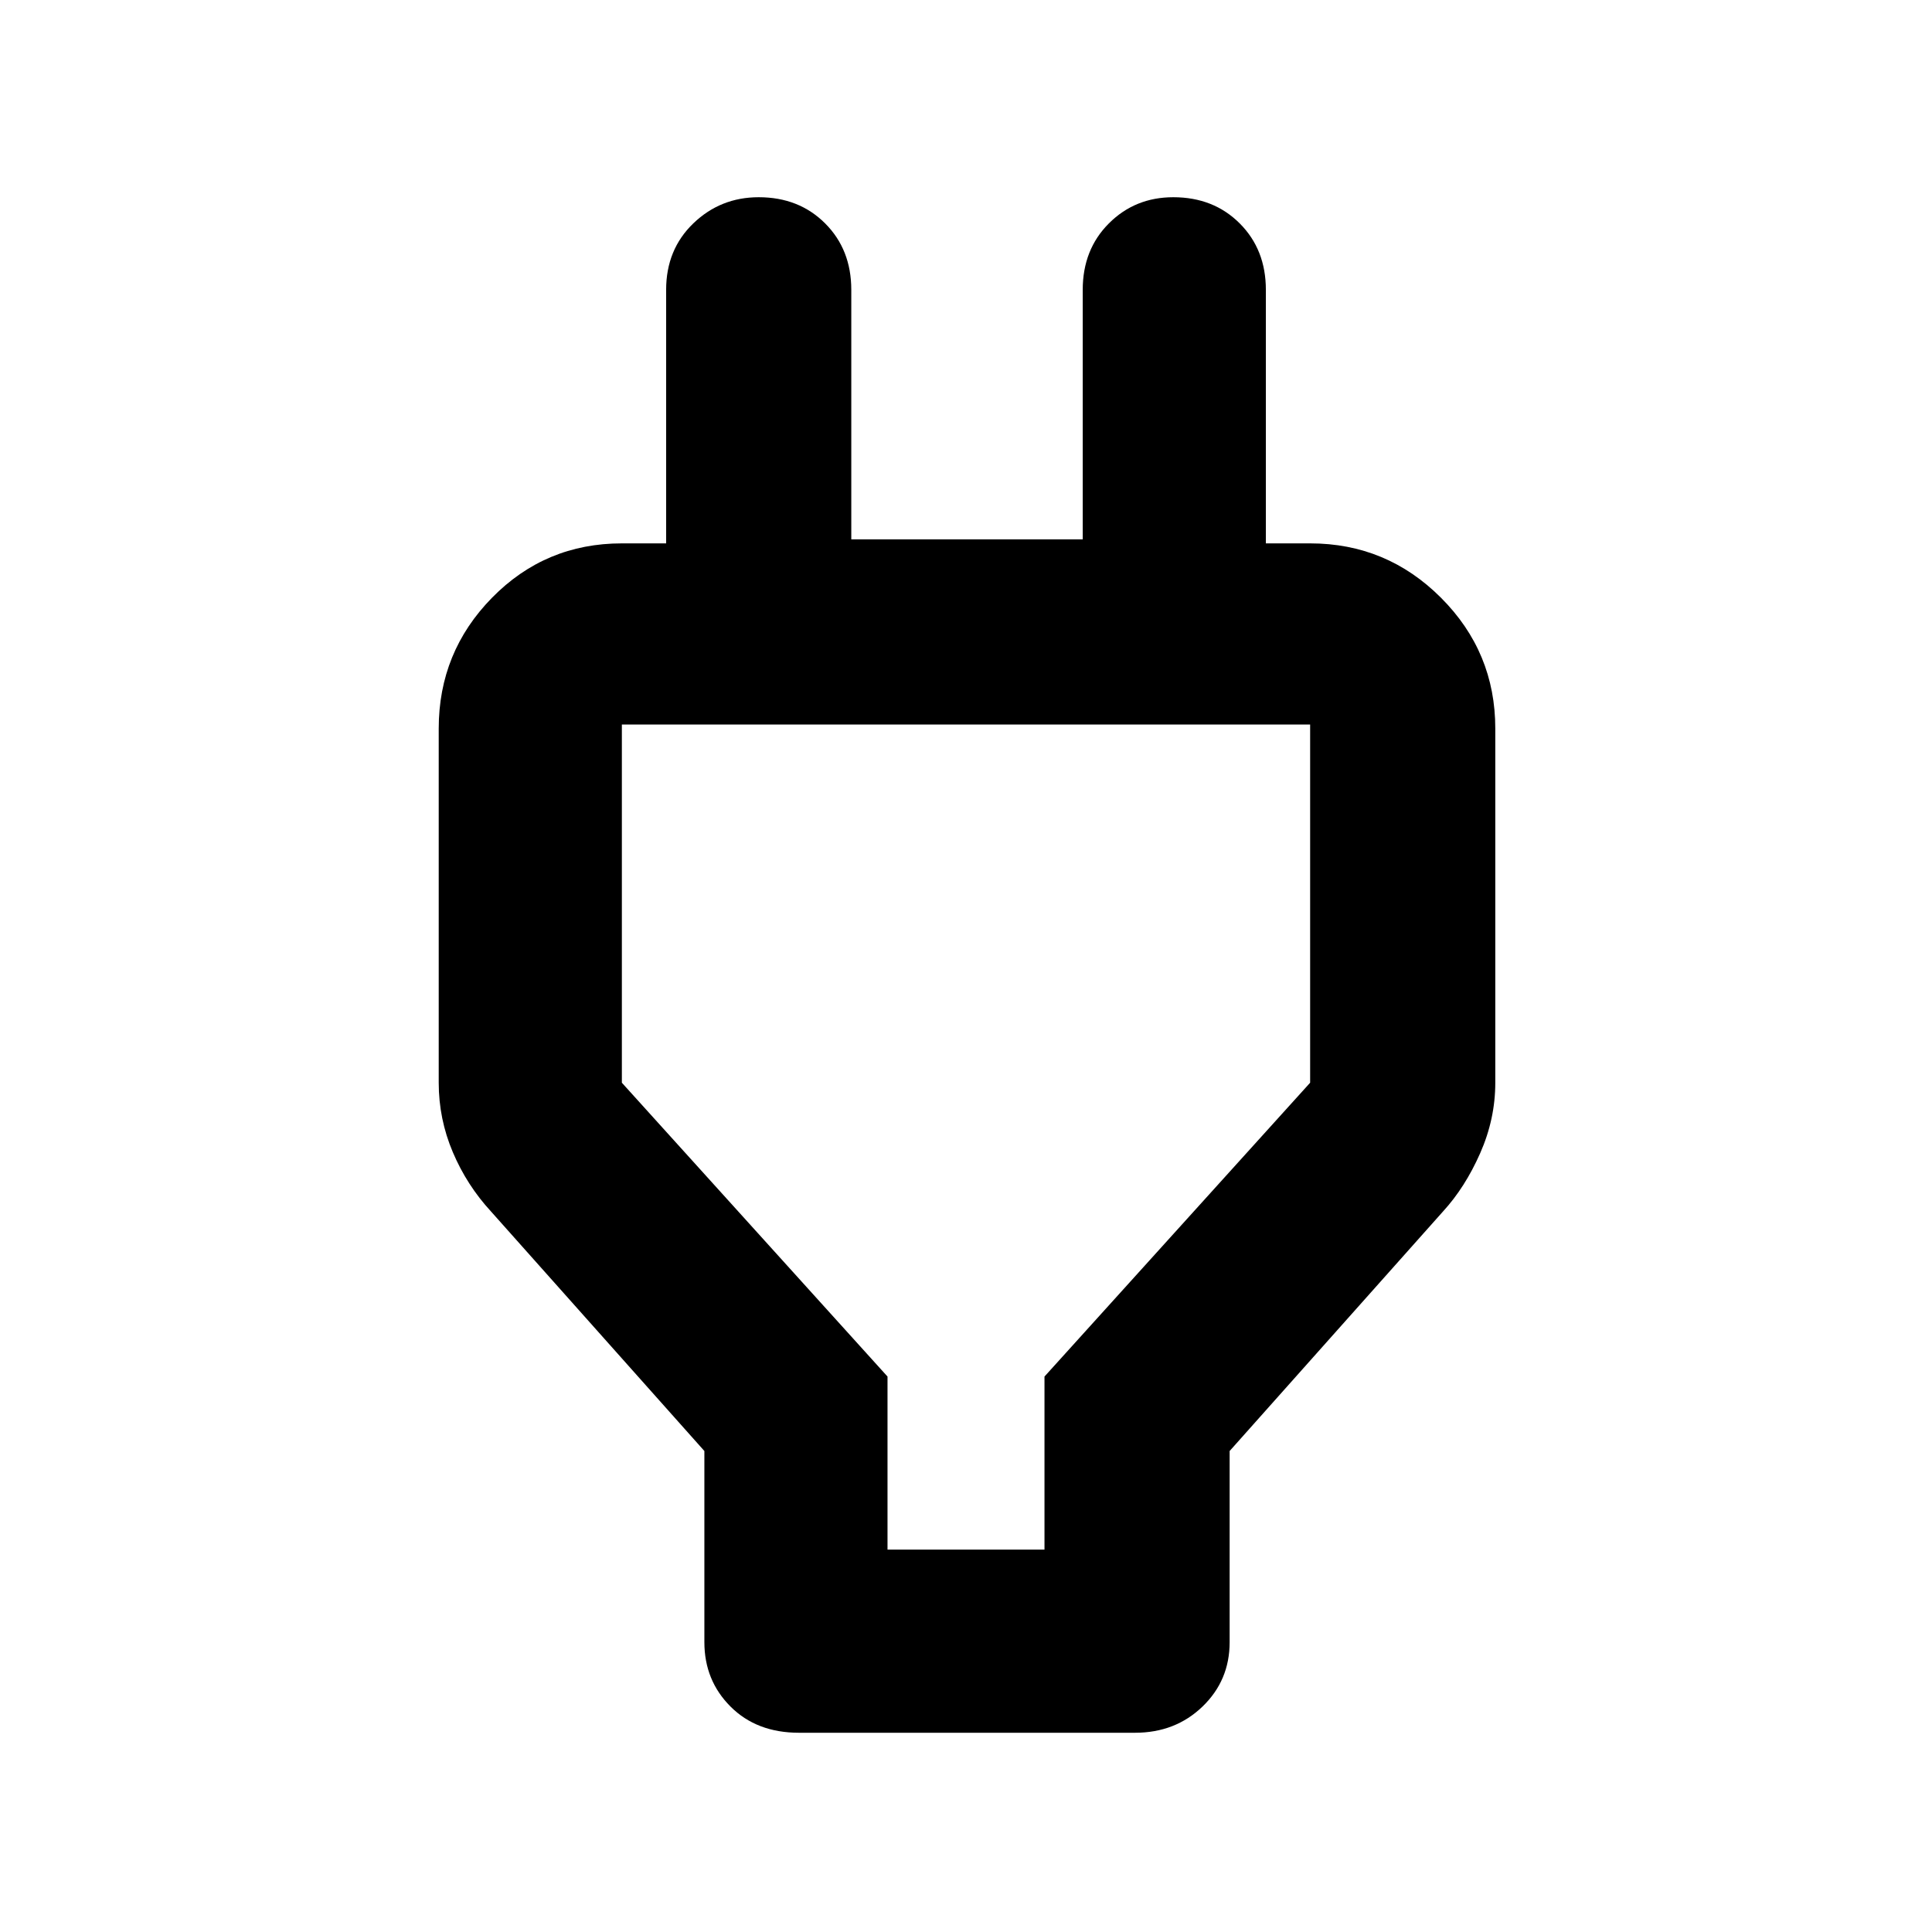 <svg xmlns="http://www.w3.org/2000/svg" height="48" width="48"><path d="M22.05 38.5h3.9v-4.3l6.6-7.3V18h-17.1v8.9l6.6 7.3Zm-4.55-2.45-5.3-5.95q-.6-.65-.95-1.475-.35-.825-.35-1.725v-8.8q0-1.9 1.325-3.25t3.225-1.35h3.4l-2.3 2.2V7.2q0-1 .675-1.65.675-.65 1.625-.65 1 0 1.65.65.65.65.65 1.65v6.2h5.75V7.2q0-1 .65-1.65.65-.65 1.6-.65 1 0 1.65.65.65.65.65 1.65v8.5l-2.25-2.2h3.35q1.9 0 3.25 1.35t1.35 3.25v8.8q0 .9-.375 1.75t-.925 1.45l-5.3 5.95v4.75q0 .95-.675 1.6-.675.65-1.675.65h-8.35q-1.05 0-1.7-.65-.65-.65-.65-1.6Zm6.5-7.8Z"/></svg>